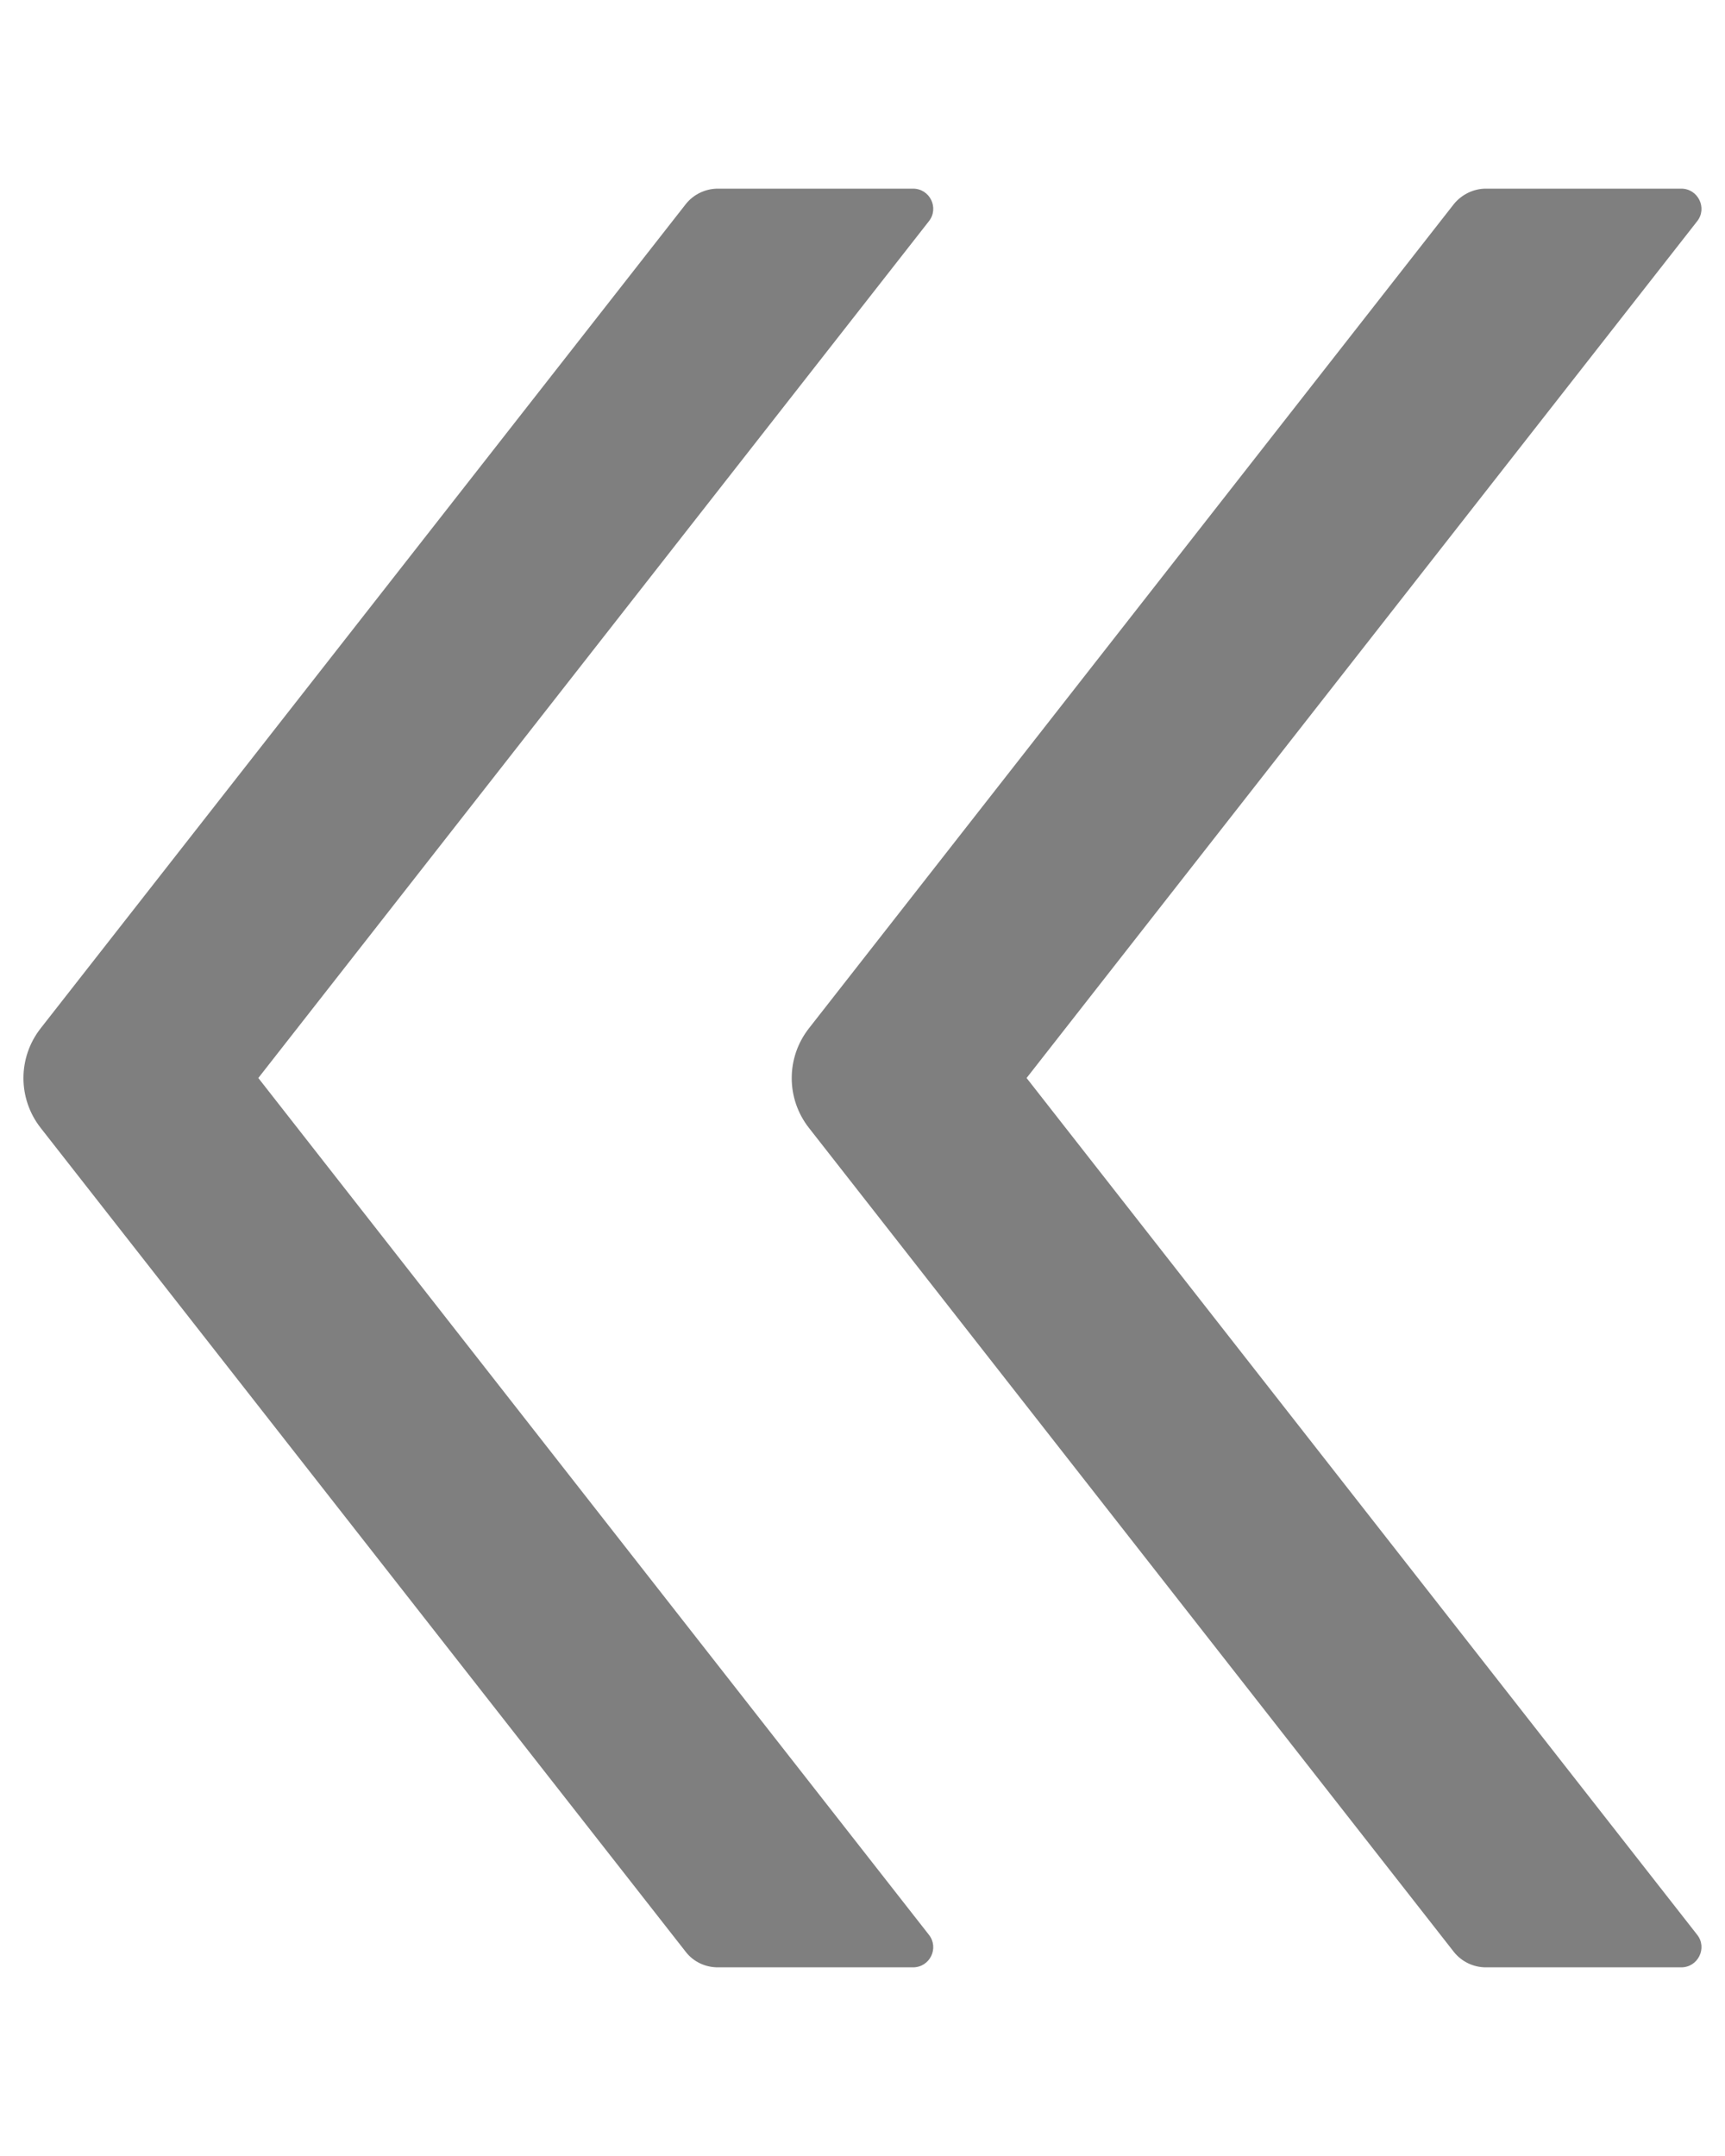 <?xml version="1.0" encoding="UTF-8"?>
<svg width="8px" height="10px" viewBox="0 0 8 10" version="1.1" xmlns="http://www.w3.org/2000/svg" xmlns:xlink="http://www.w3.org/1999/xlink">
    <title>通用/Icon图标/Line/doubleleft</title>
    <g id="控件" stroke="none" stroke-width="1" fill="none" fill-rule="evenodd">
        <g id="月份选择框" transform="translate(-18, -17)" fill="#000000">
            <g id="通用/Icon图标/Line/doubleleft" transform="translate(16, 16)">
                <g id="minus-square" fill-rule="nonzero" opacity="0">
                    <rect id="矩形" x="0" y="0" width="12" height="12"></rect>
                </g>
                <g id="doubleleft">
                    <rect id="矩形" fill-rule="nonzero" opacity="0" x="0" y="0" width="12" height="12"></rect>
                    <path d="M3.198,6 L6.308,2.026 C6.356,1.965 6.313,1.875 6.234,1.875 L5.329,1.875 C5.271,1.875 5.216,1.902 5.181,1.946 L2.189,5.769 C2.082,5.905 2.082,6.096 2.189,6.232 L5.181,10.054 C5.216,10.099 5.271,10.125 5.329,10.125 L6.234,10.125 C6.313,10.125 6.356,10.035 6.308,9.974 L3.198,6 Z M6.761,6 L9.871,2.026 C9.919,1.965 9.875,1.875 9.797,1.875 L8.891,1.875 C8.834,1.875 8.779,1.902 8.743,1.946 L5.752,5.769 C5.645,5.905 5.645,6.096 5.752,6.232 L8.743,10.054 C8.779,10.099 8.834,10.125 8.891,10.125 L9.797,10.125 C9.875,10.125 9.919,10.035 9.871,9.974 L6.761,6 Z" id="形状" fill-opacity="0.5"></path>
                </g>
            </g>
        </g>
    </g>
</svg>